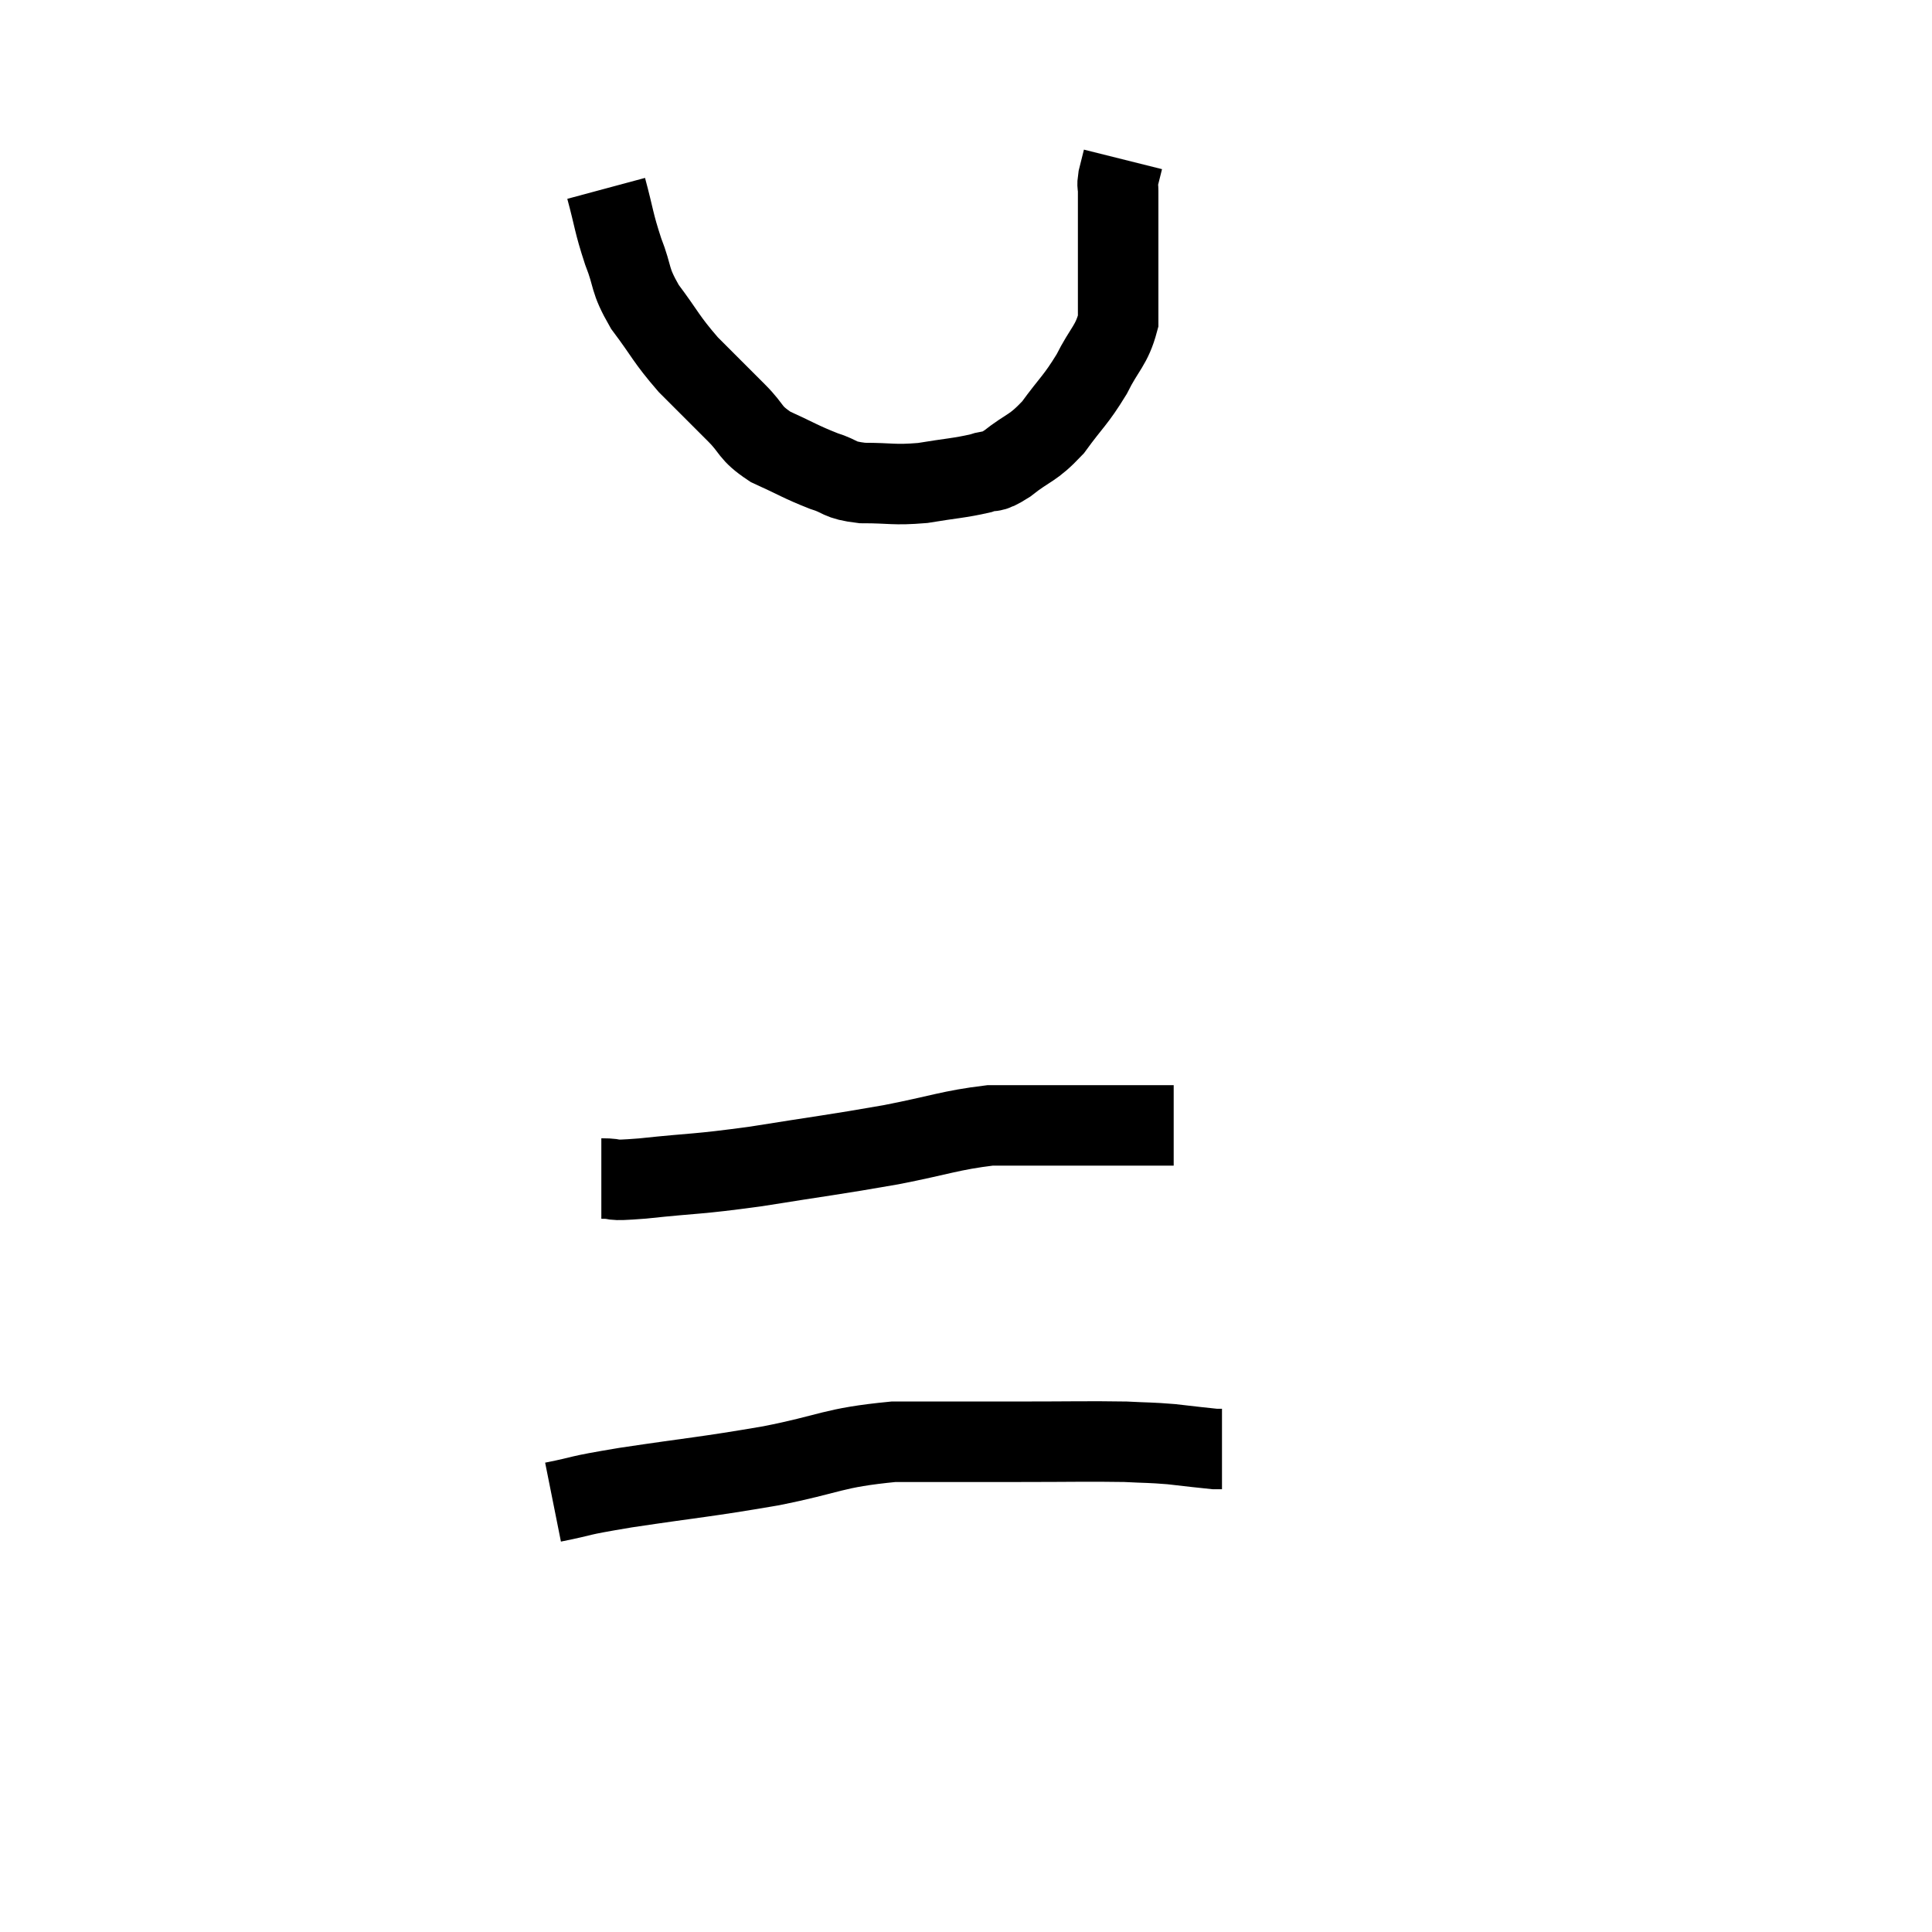 <svg width="48" height="48" viewBox="0 0 48 48" xmlns="http://www.w3.org/2000/svg"><path d="M 15.06 4.68 C 15.27 5.46, 15.24 5.505, 15.48 6.24 C 15.75 6.93, 15.615 6.915, 16.02 7.62 C 16.56 8.34, 16.53 8.4, 17.1 9.06 C 17.7 9.66, 17.79 9.75, 18.3 10.26 C 18.72 10.68, 18.6 10.74, 19.14 11.1 C 19.8 11.4, 19.89 11.475, 20.46 11.7 C 20.94 11.85, 20.805 11.925, 21.42 12 C 22.17 12, 22.185 12.06, 22.92 12 C 23.64 11.88, 23.835 11.88, 24.36 11.76 C 24.69 11.64, 24.57 11.805, 25.02 11.52 C 25.59 11.07, 25.635 11.175, 26.16 10.62 C 26.64 9.96, 26.715 9.96, 27.12 9.3 C 27.45 8.64, 27.615 8.595, 27.78 7.98 C 27.78 7.41, 27.78 7.425, 27.78 6.84 C 27.78 6.24, 27.78 6.165, 27.78 5.64 C 27.78 5.19, 27.78 5.04, 27.78 4.74 C 27.78 4.59, 27.75 4.635, 27.78 4.44 C 27.84 4.2, 27.87 4.08, 27.9 3.96 L 27.9 3.96" fill="none" stroke="black" stroke-width="2"></path><path d="M 14.94 29.28 C 15.45 29.28, 15 29.355, 15.96 29.28 C 17.37 29.13, 17.235 29.19, 18.78 28.98 C 20.46 28.71, 20.685 28.695, 22.14 28.44 C 23.37 28.2, 23.61 28.08, 24.6 27.96 C 25.35 27.96, 25.38 27.96, 26.1 27.96 C 26.79 27.96, 26.865 27.96, 27.48 27.96 C 28.02 27.96, 28.185 27.96, 28.56 27.96 C 28.77 27.96, 28.83 27.96, 28.98 27.96 C 29.07 27.96, 29.115 27.96, 29.16 27.96 L 29.16 27.96" fill="none" stroke="black" stroke-width="2"></path><path d="M 13.74 37.32 C 14.64 37.14, 14.19 37.185, 15.54 36.96 C 17.34 36.69, 17.475 36.705, 19.14 36.42 C 20.67 36.12, 20.655 35.97, 22.2 35.82 C 23.76 35.82, 23.88 35.82, 25.32 35.82 C 26.64 35.82, 27.015 35.805, 27.96 35.82 C 28.53 35.85, 28.545 35.835, 29.1 35.88 C 29.64 35.94, 29.865 35.97, 30.18 36 L 30.36 36" fill="none" stroke="black" stroke-width="2"></path></svg>